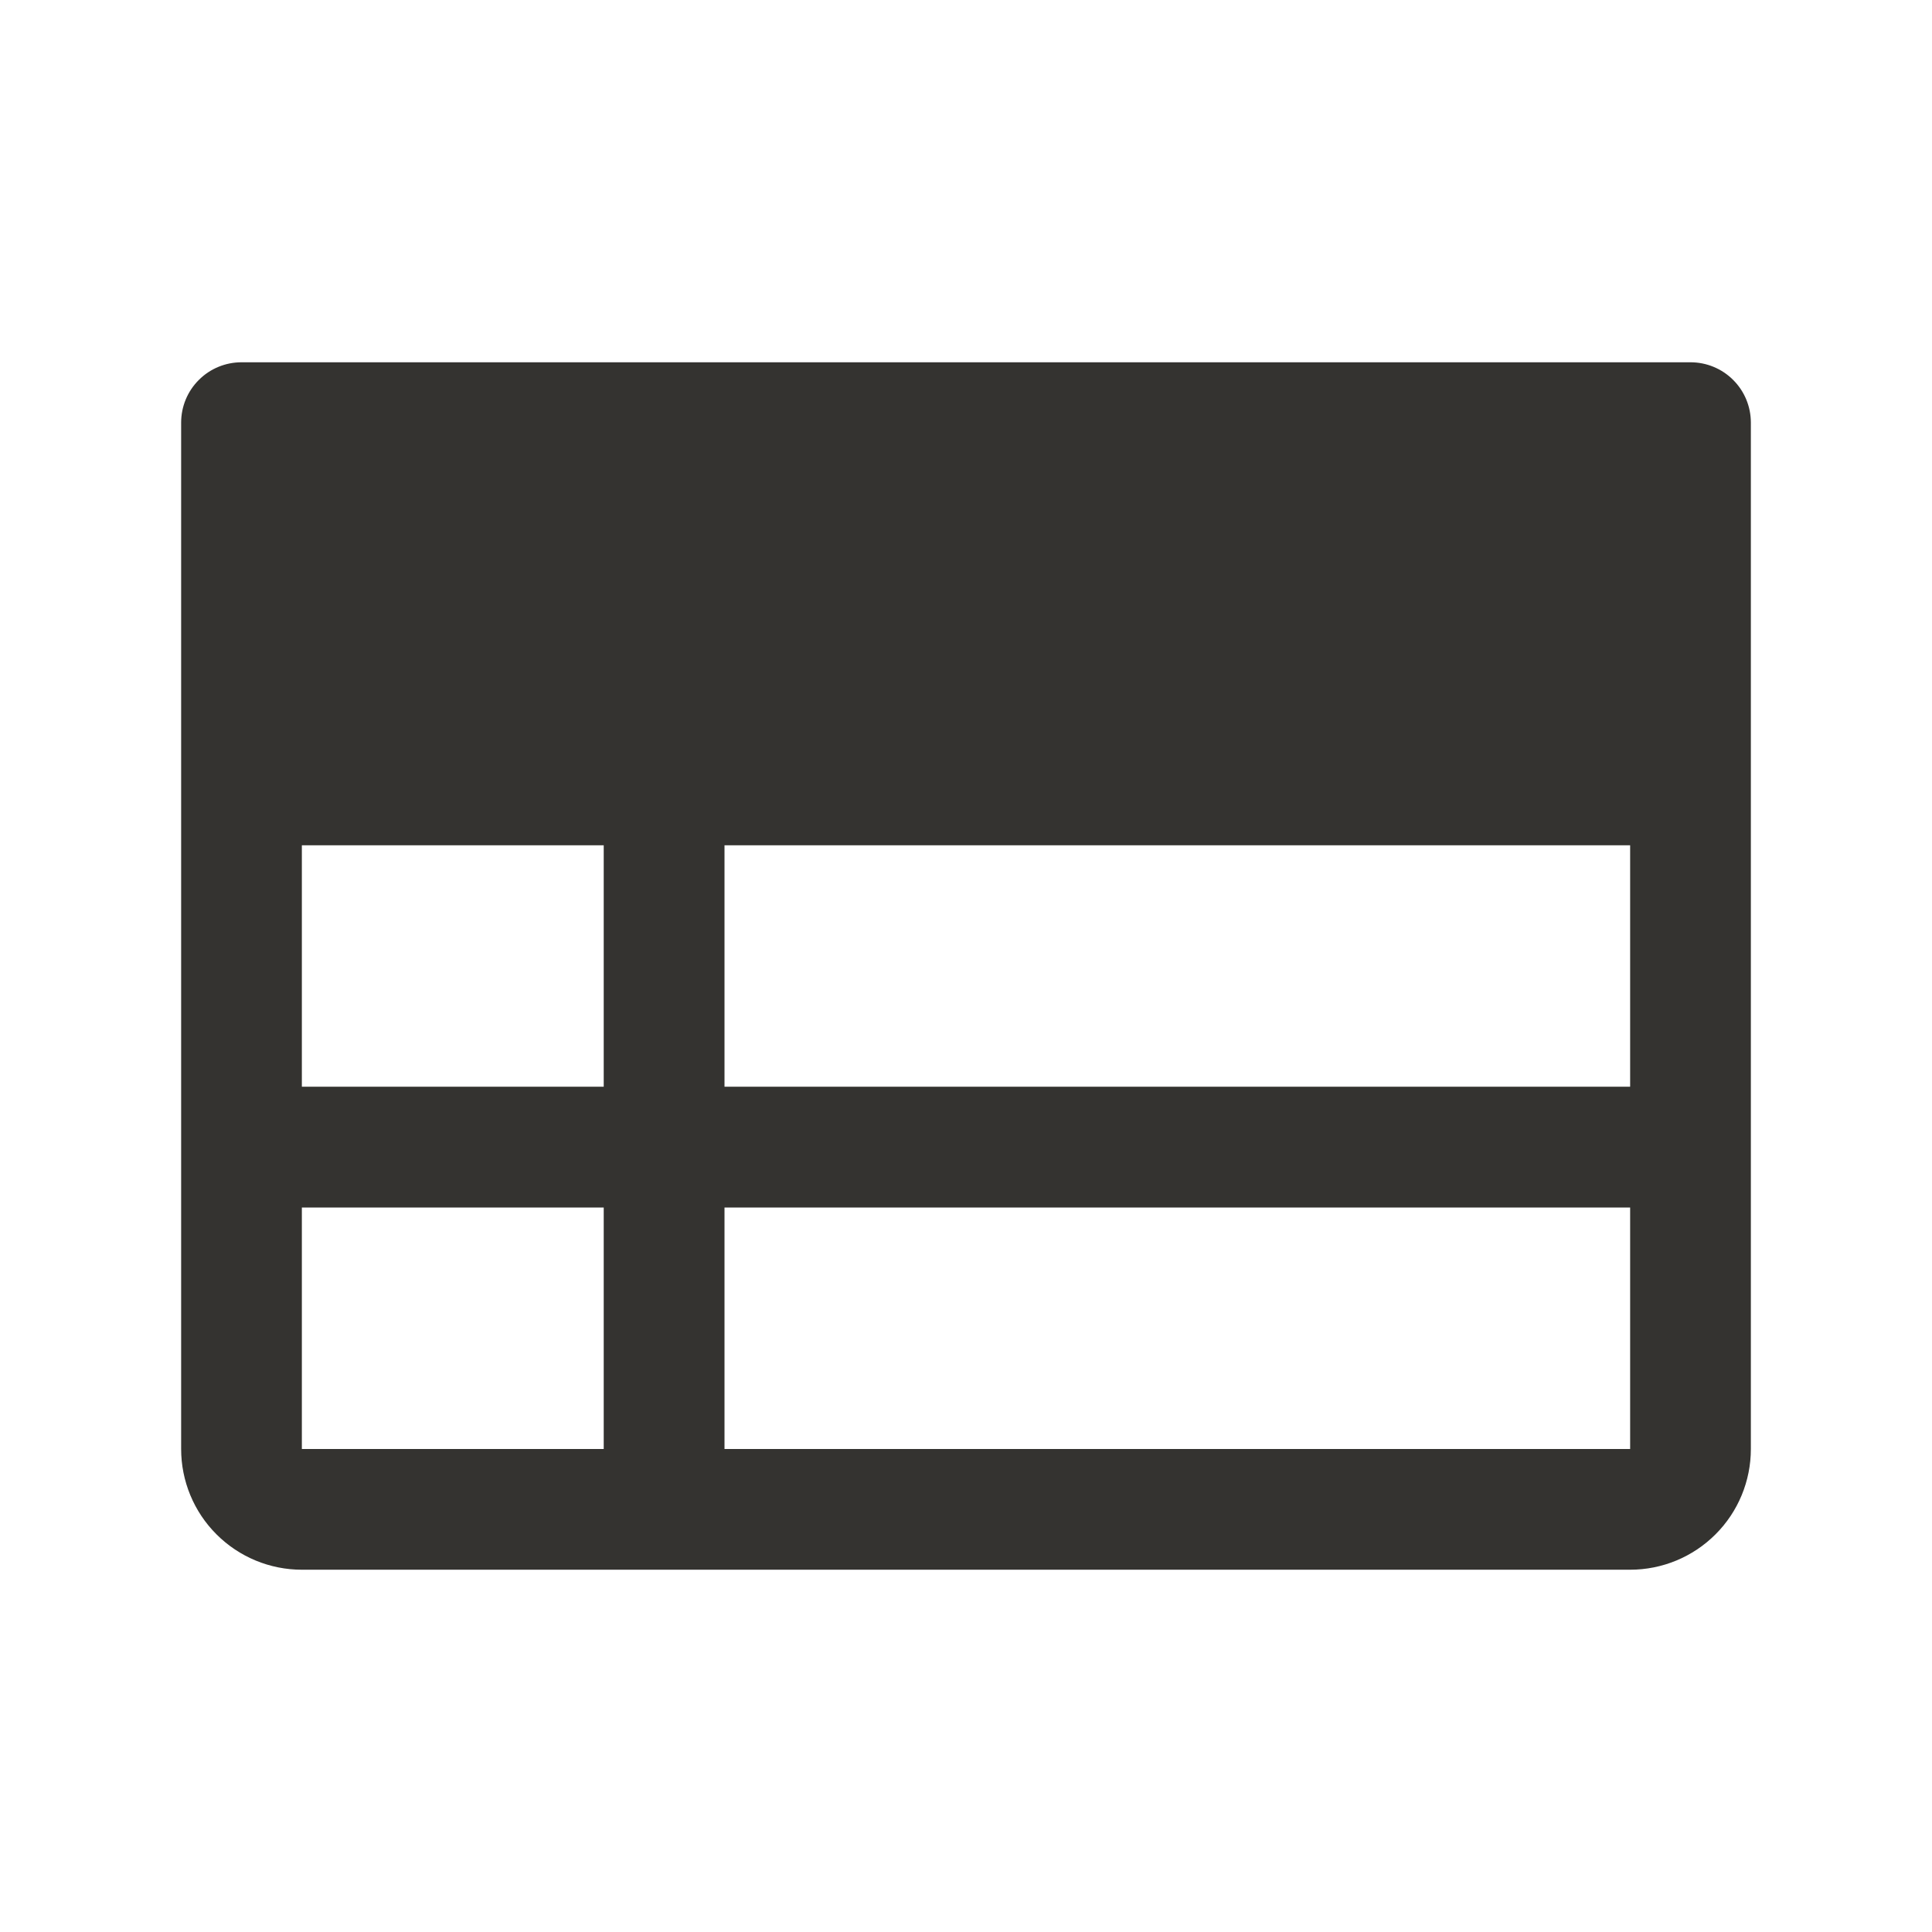 <svg width="33" height="33" viewBox="0 0 33 33" fill="none" xmlns="http://www.w3.org/2000/svg">
<rect width="33" height="33" fill="white"/>
<path d="M28.875 6.188H4.125C3.852 6.188 3.589 6.296 3.396 6.49C3.202 6.683 3.094 6.945 3.094 7.219V24.75C3.094 25.297 3.311 25.822 3.698 26.208C4.085 26.595 4.609 26.812 5.156 26.812H27.844C28.391 26.812 28.915 26.595 29.302 26.208C29.689 25.822 29.906 25.297 29.906 24.75V7.219C29.906 6.945 29.798 6.683 29.604 6.49C29.411 6.296 29.148 6.188 28.875 6.188ZM5.156 14.438H10.312V18.562H5.156V14.438ZM12.375 14.438H27.844V18.562H12.375V14.438ZM5.156 20.625H10.312V24.75H5.156V20.625ZM27.844 24.75H12.375V20.625H27.844V24.75Z" fill="#343330"/>
</svg>
